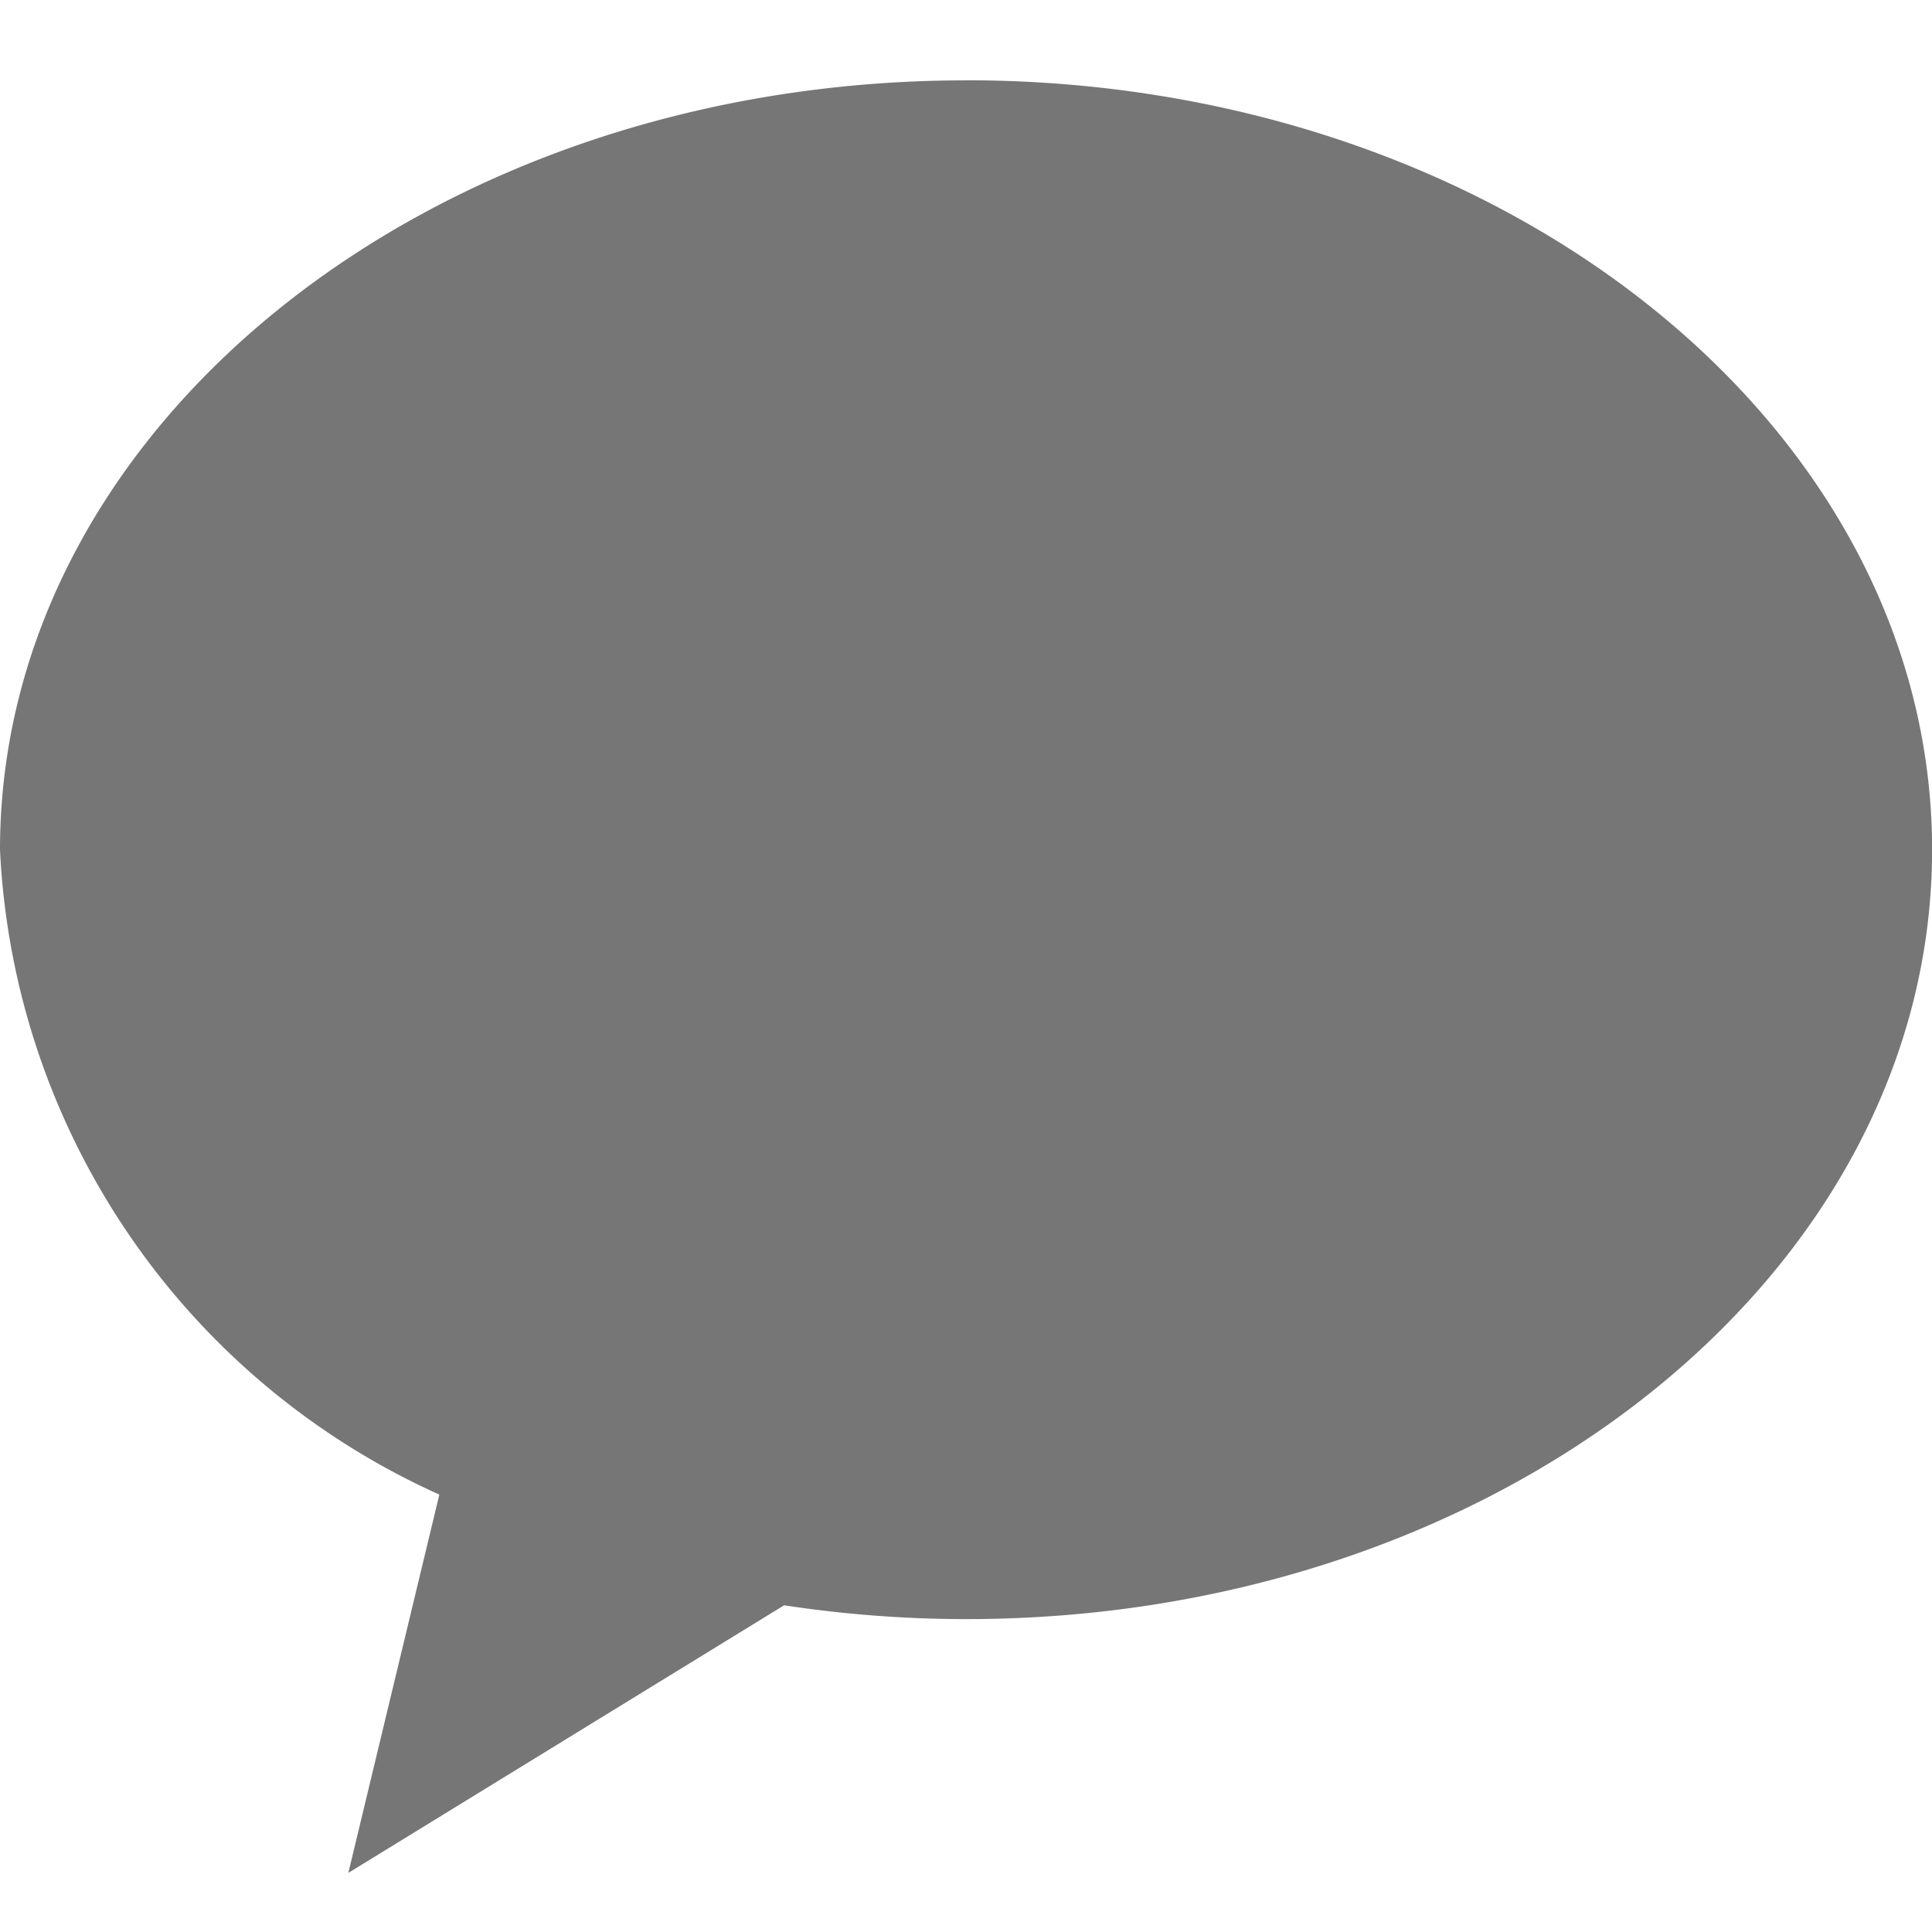 <svg xmlns="http://www.w3.org/2000/svg" width="20" height="20" viewBox="0 0 20 20"><g transform="translate(-0.287)"><path d="M-3101.326-48.6c-5.523,0-10,3.567-10,7.965a7.722,7.722,0,0,0,4.548,6.675l-.942,3.916,4.511-2.77a12.593,12.593,0,0,0,1.884.143c5.523,0,10-3.566,10-7.965s-4.477-7.965-10-7.965" transform="translate(3111.613 49.432)" fill="#767676"/><rect width="20" height="20" transform="translate(0.287)" fill="none"/></g></svg>